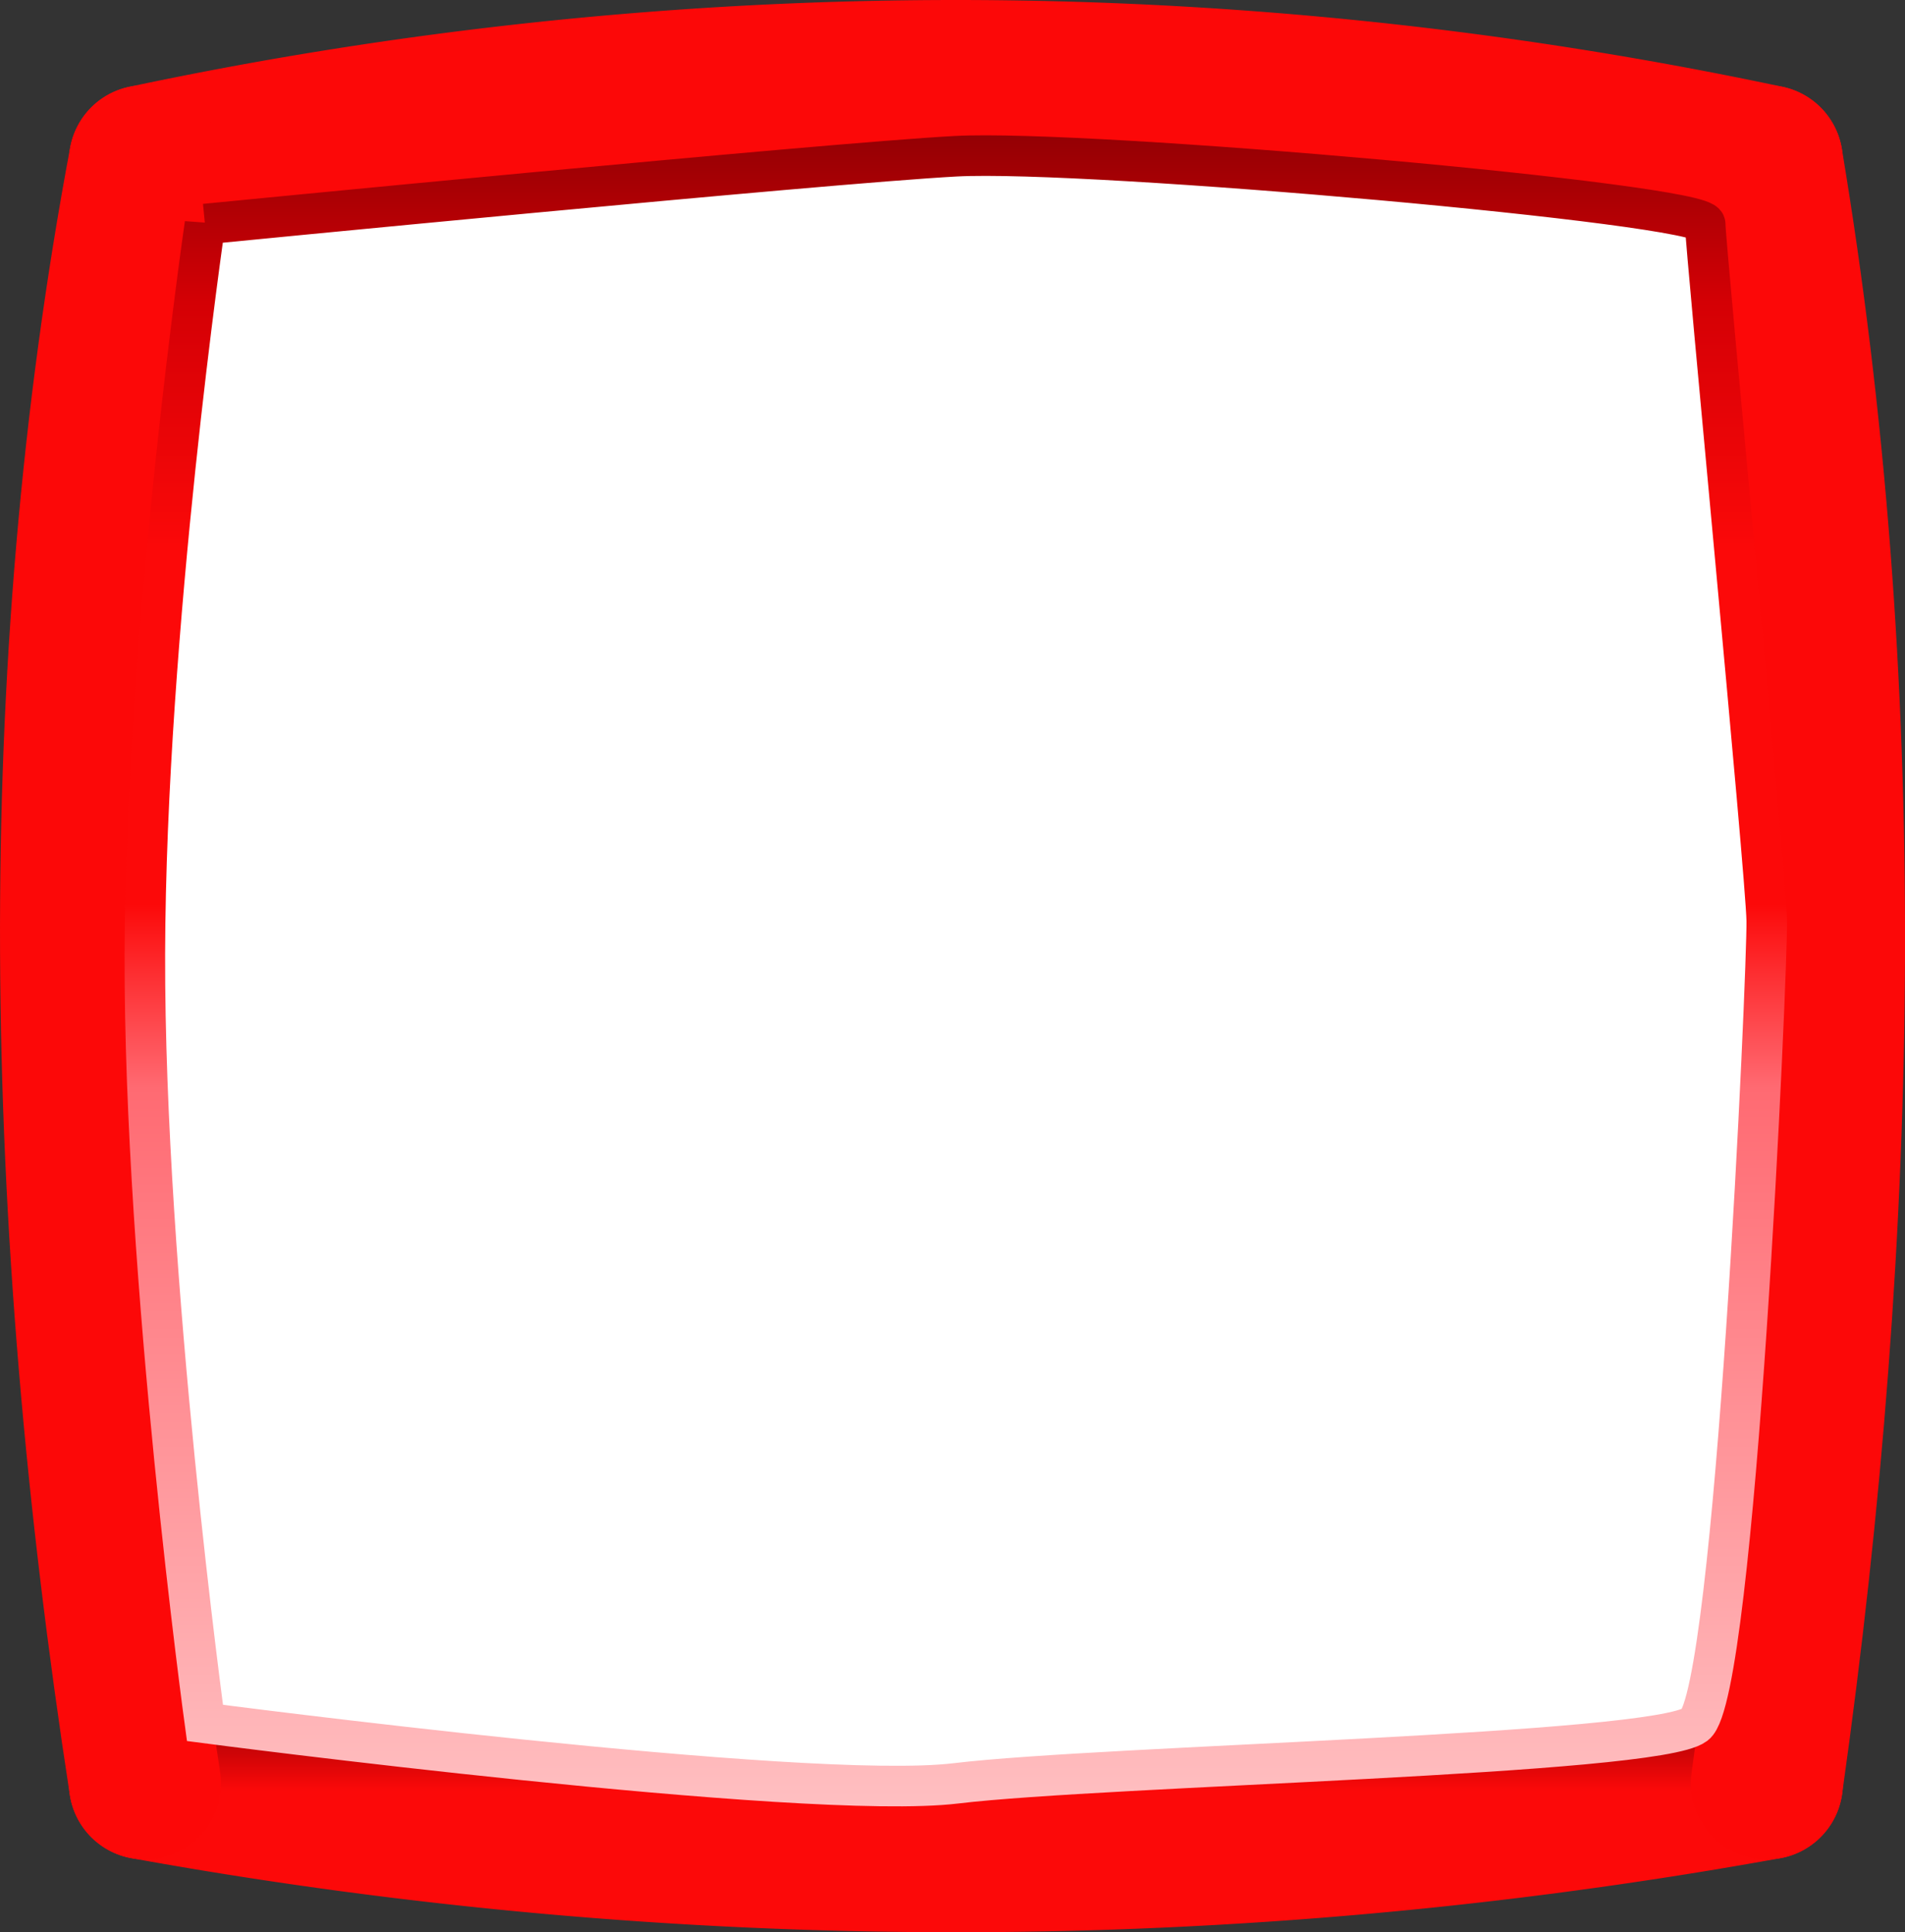 <svg xmlns="http://www.w3.org/2000/svg" viewBox="0 0 187.93 190.58">
  <rect x="0" y="0" width="187.93" height="190.58" fill="#333333" stroke="none"/>
  <defs>
    <linearGradient id="a" x1="94.3" x2="94.3" y1="168.4" y2="190.58" gradientUnits="userSpaceOnUse">
      <stop offset="0" stop-color="#940004"/>
      <stop offset=".37" stop-color="#fc0909"/>
    </linearGradient>
    <linearGradient id="b" x1="94.3" x2="94.3" y1="13.34" y2="178.17" gradientUnits="userSpaceOnUse">
      <stop offset="0" stop-color="#940004"/>
      <stop offset=".1" stop-color="#d40005"/>
      <stop offset=".25" stop-color="#fc0909"/>
      <stop offset=".46" stop-color="#fc0909"/>
      <stop offset=".57" stop-color="#ff6a72"/>
      <stop offset="1" stop-color="#ffbfc1"/>
    </linearGradient>
  </defs>
  <path fill="#fff" d="M17.72 19.6h160v160h-160zm0 0a385.15 385.15 0 0 1 160 0m0 160a448.96 448.96 0 0 1-160 0m160-160c8.52 51.01 7.83 104.53 0 160m-160 0c-8.61-55.83-9.5-109.42 0-160"/>
  <path stroke="#fc0808" stroke-linecap="round" stroke-width="15" d="M14.3 15.9a385.15 385.15 0 0 1 160 0"/>
  <path fill="none" stroke="url(#a)" stroke-linecap="round" stroke-width="15" d="M174.3 175.9a448.96 448.96 0 0 1-160 0"/>
  <path stroke="#fc0808" stroke-linecap="round" stroke-width="15" d="M174.3 15.9c8.52 51.01 7.83 104.53 0 160m-160 0c-8.61-55.83-9.51-109.43 0-160"/>
  <path fill="none" stroke="url(#b)" stroke-linecap="round" stroke-width="4" d="M20.22 22.1s-5.85 40.03-5.93 72.02 5.93 75.82 5.93 75.82 59.15 7.75 74.07 5.96 68.93-2.79 72.93-5.79 7.15-74.62 7.07-79.31-6.07-66.69-6.07-68.69-60.85-7.4-73.93-6.7-74.07 6.69-74.07 6.69Z"/>
</svg>
